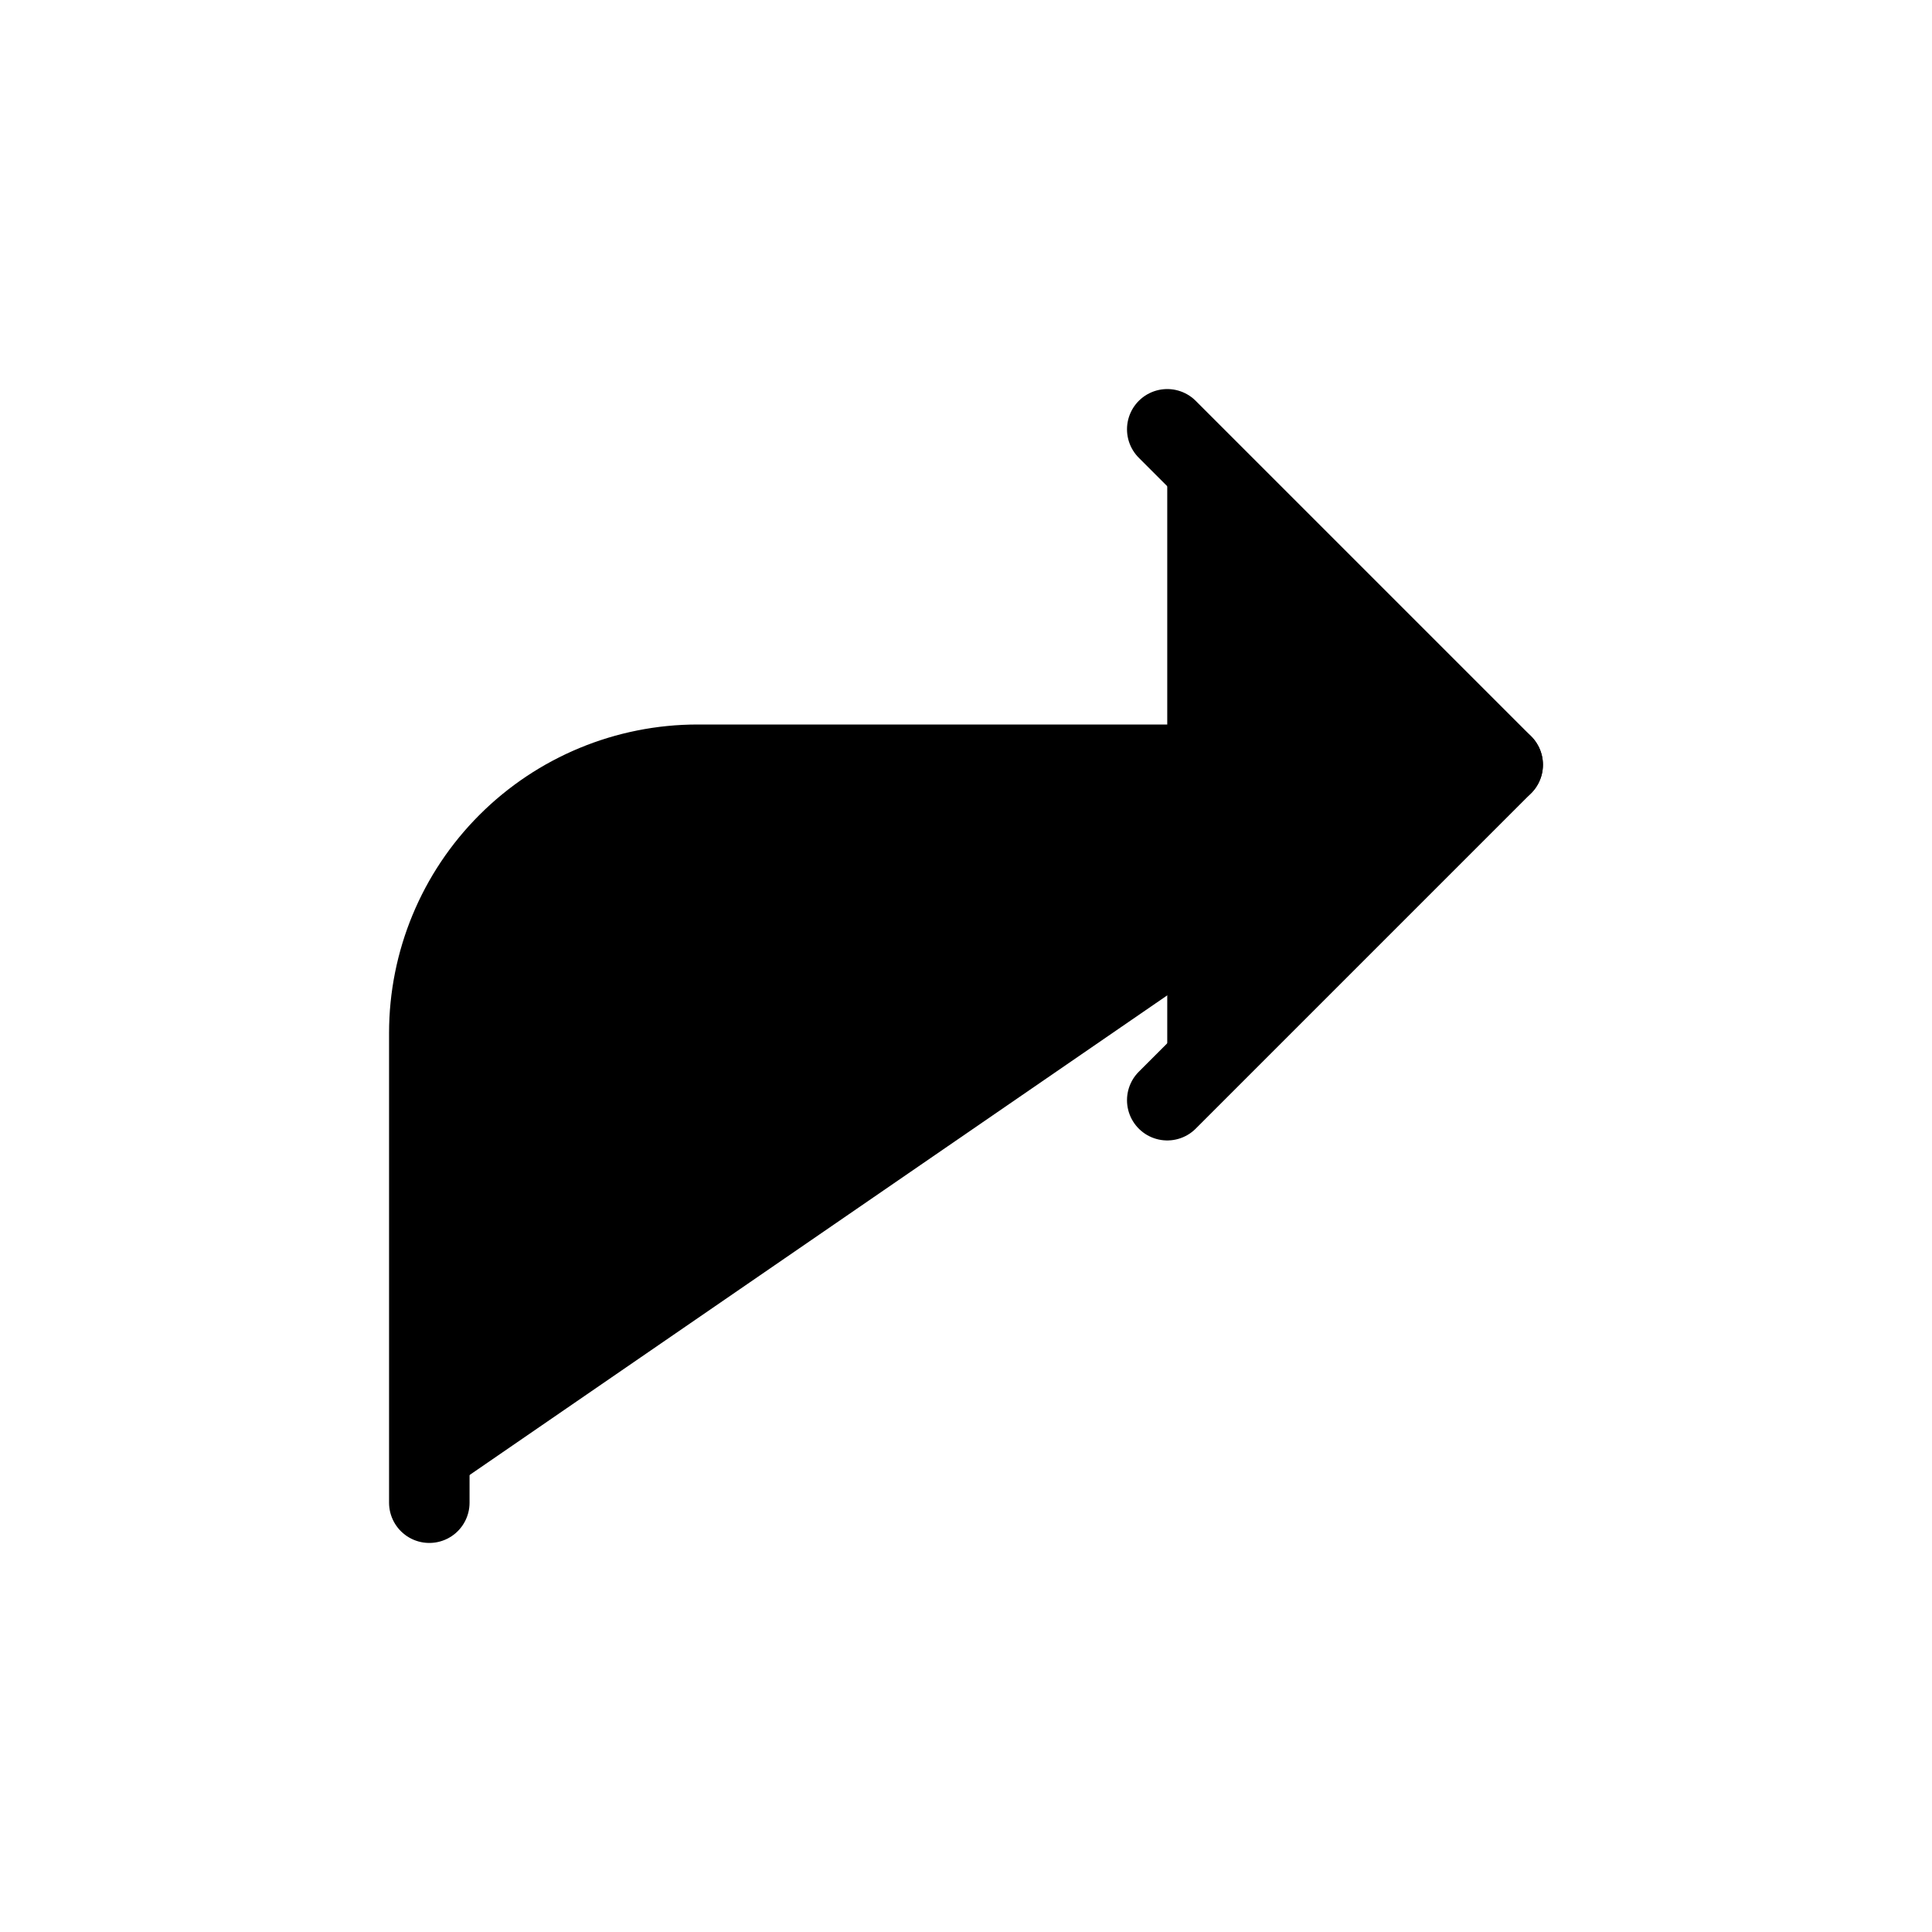 <svg viewBox="0 0 24 24" xmlns="http://www.w3.org/2000/svg">
<path fill="currentColor" stroke="currentColor" stroke-linecap="round" stroke-linejoin="round" d="M14.5 13.667L18.667 9.5L14.5 5.333"/>
<path fill="currentColor" stroke="currentColor" stroke-linecap="round" stroke-linejoin="round" d="M5.333 18.667V12.833C5.333 11.949 5.684 11.101 6.31 10.476C6.935 9.851 7.783 9.5 8.667 9.5H18.667"/>
</svg>

